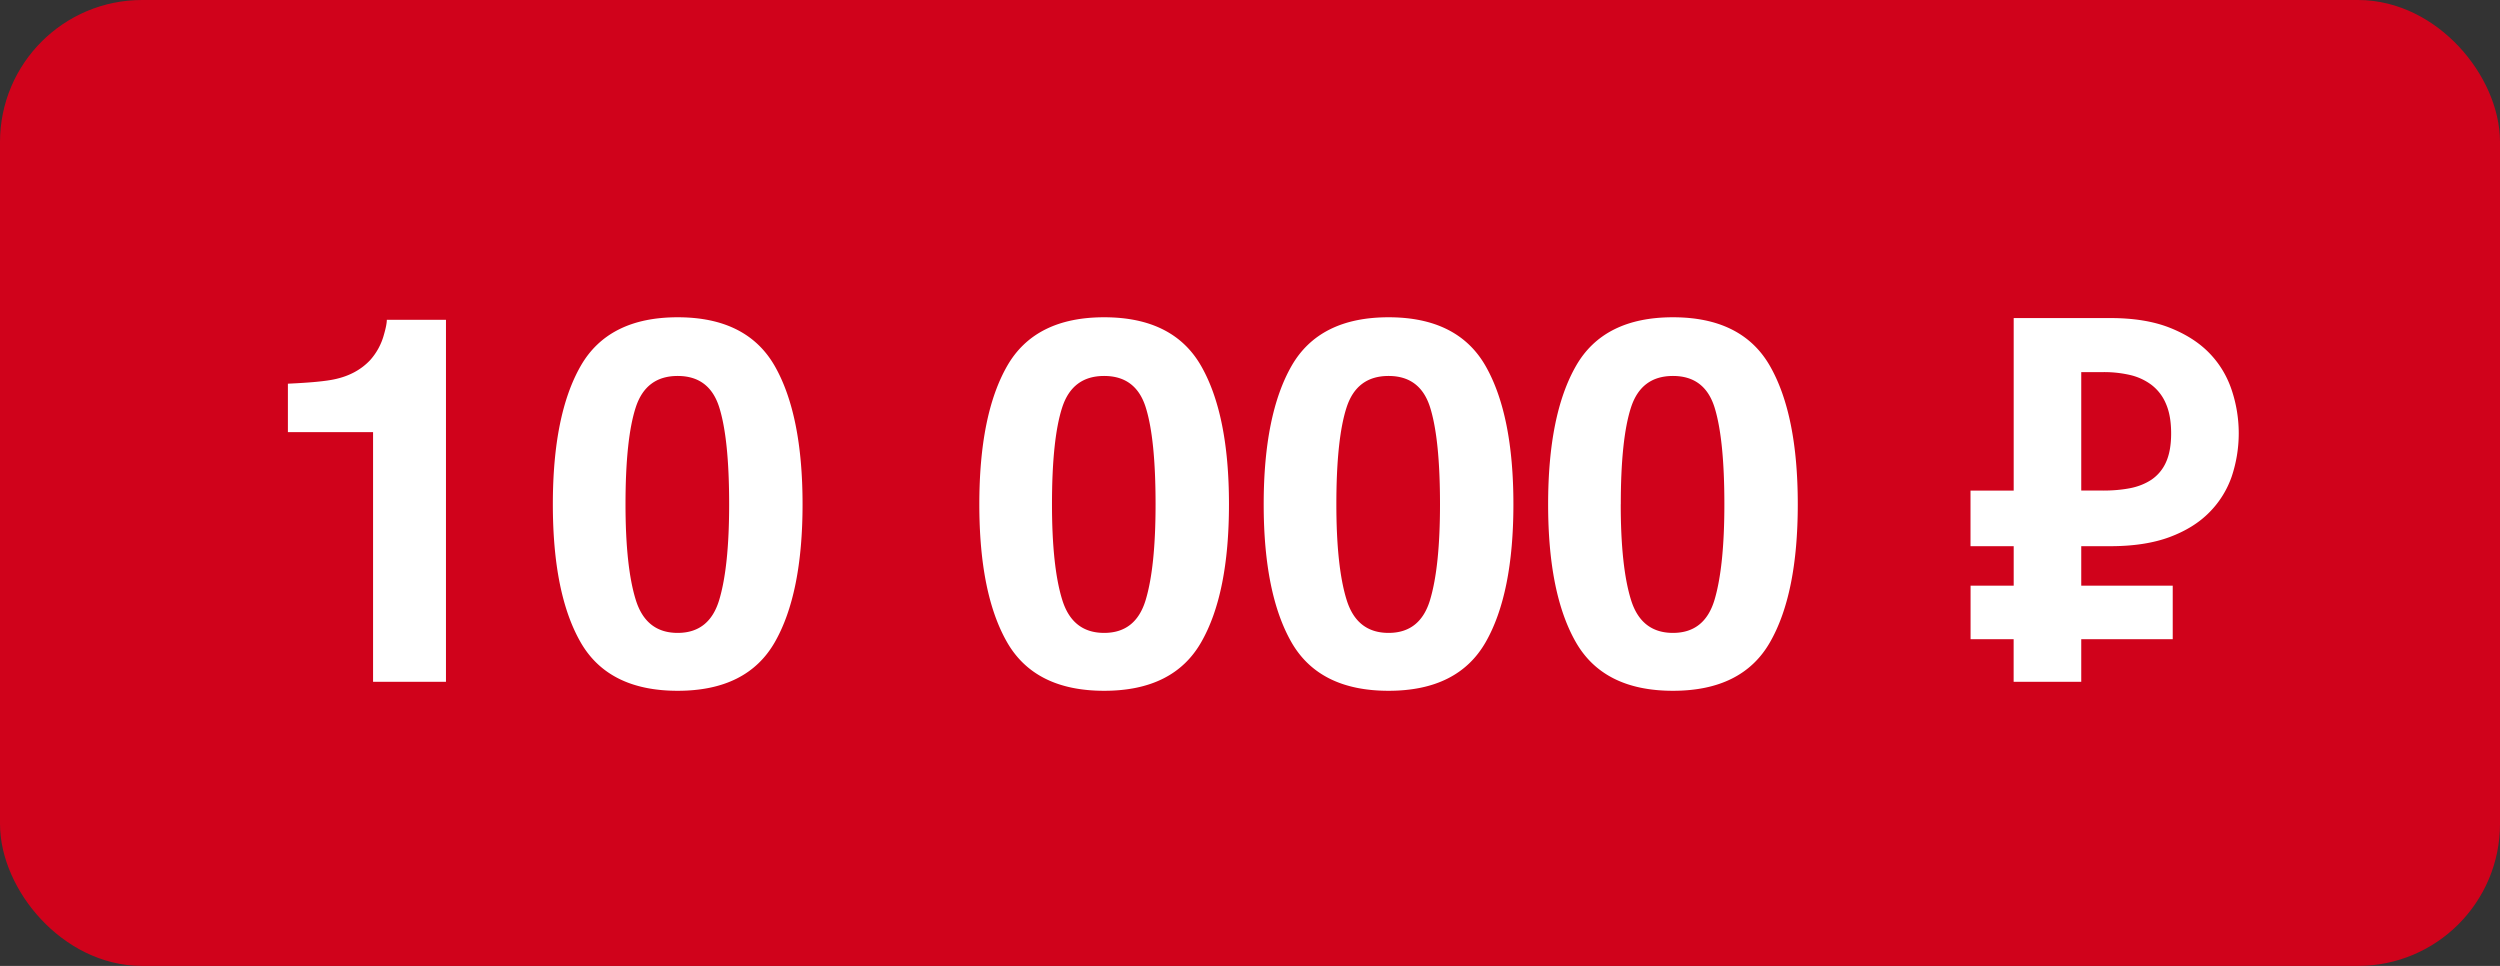 <svg width="44" height="17" viewBox="0 0 44 17" xmlns="http://www.w3.org/2000/svg"><rect x="0" y="0" width="44" height="17" fill="#333333" stroke="none"/><title>Group 8</title><g fill="none" fill-rule="evenodd"><rect stroke="#D0021B" fill="#D0021B" x=".5" y=".5" width="43" height="16" rx="2"/><path d="M5.067 7.605v-.852c.396-.018.673-.044.831-.08.252-.055.457-.166.615-.333a1.1 1.1 0 0 0 .246-.457c.033-.114.049-.2.049-.255h1.041V12H6.566V7.605H5.067zm5.942 1.27c0 .733.06 1.293.18 1.681.12.389.366.583.738.583s.616-.194.732-.583c.116-.388.174-.948.174-1.68 0-.768-.058-1.336-.174-1.706-.116-.369-.36-.553-.732-.553s-.618.184-.738.553c-.12.37-.18.938-.18 1.705zm.918-3.291c.812 0 1.38.286 1.708.857.326.571.49 1.383.49 2.434 0 1.052-.164 1.862-.49 2.43-.327.569-.896.853-1.708.853-.811 0-1.38-.284-1.707-.852-.327-.569-.49-1.379-.49-2.43 0-1.052.163-1.864.49-2.435.327-.571.896-.857 1.707-.857zm6.588 3.291c0 .733.06 1.293.18 1.681.12.389.366.583.738.583s.616-.194.732-.583c.116-.388.173-.948.173-1.68 0-.768-.057-1.336-.173-1.706-.116-.369-.36-.553-.732-.553s-.618.184-.738.553c-.12.37-.18.938-.18 1.705zm.918-3.291c.812 0 1.38.286 1.707.857.327.571.49 1.383.49 2.434 0 1.052-.163 1.862-.49 2.43-.326.569-.895.853-1.707.853-.811 0-1.38-.284-1.707-.852-.327-.569-.49-1.379-.49-2.43 0-1.052.163-1.864.49-2.435.327-.571.896-.857 1.707-.857zm4.087 3.291c0 .733.06 1.293.18 1.681.12.389.366.583.739.583.372 0 .615-.194.731-.583.116-.388.174-.948.174-1.68 0-.768-.058-1.336-.174-1.706-.116-.369-.36-.553-.731-.553-.373 0-.619.184-.739.553-.12.37-.18.938-.18 1.705zm.919-3.291c.811 0 1.38.286 1.707.857.326.571.49 1.383.49 2.434 0 1.052-.164 1.862-.49 2.43-.327.569-.896.853-1.707.853-.812 0-1.381-.284-1.708-.852-.326-.569-.49-1.379-.49-2.43 0-1.052.164-1.864.49-2.435.327-.571.896-.857 1.708-.857zm4.086 3.291c0 .733.06 1.293.18 1.681.12.389.367.583.739.583s.616-.194.732-.583c.115-.388.173-.948.173-1.68 0-.768-.058-1.336-.173-1.706-.116-.369-.36-.553-.732-.553s-.618.184-.738.553c-.12.37-.18.938-.18 1.705zm.919-3.291c.811 0 1.38.286 1.707.857.327.571.49 1.383.49 2.434 0 1.052-.163 1.862-.49 2.43-.326.569-.896.853-1.707.853-.812 0-1.38-.284-1.707-.852-.327-.569-.49-1.379-.49-2.43 0-1.052.163-1.864.49-2.435.326-.571.895-.857 1.707-.857zm5.238 3.05h.759V5.598h1.701c.409 0 .756.056 1.043.169.286.113.52.262.7.448.18.186.31.402.393.65a2.4 2.4 0 0 1 0 1.522 1.67 1.67 0 0 1-.394.631c-.18.183-.413.328-.7.435-.286.106-.633.16-1.042.16h-.512v.695h1.61v.942h-1.61V12h-1.19v-.75h-.758v-.942h.759v-.695h-.76v-.979zm2.341 0c.165 0 .319-.014.462-.041.143-.027.27-.078.38-.15a.726.726 0 0 0 .256-.307c.06-.131.091-.3.091-.508 0-.207-.03-.381-.091-.521a.811.811 0 0 0-.256-.334 1.007 1.007 0 0 0-.38-.174 2.024 2.024 0 0 0-.462-.05h-.393v2.085h.393z" fill="#FFF"/></g></svg>
